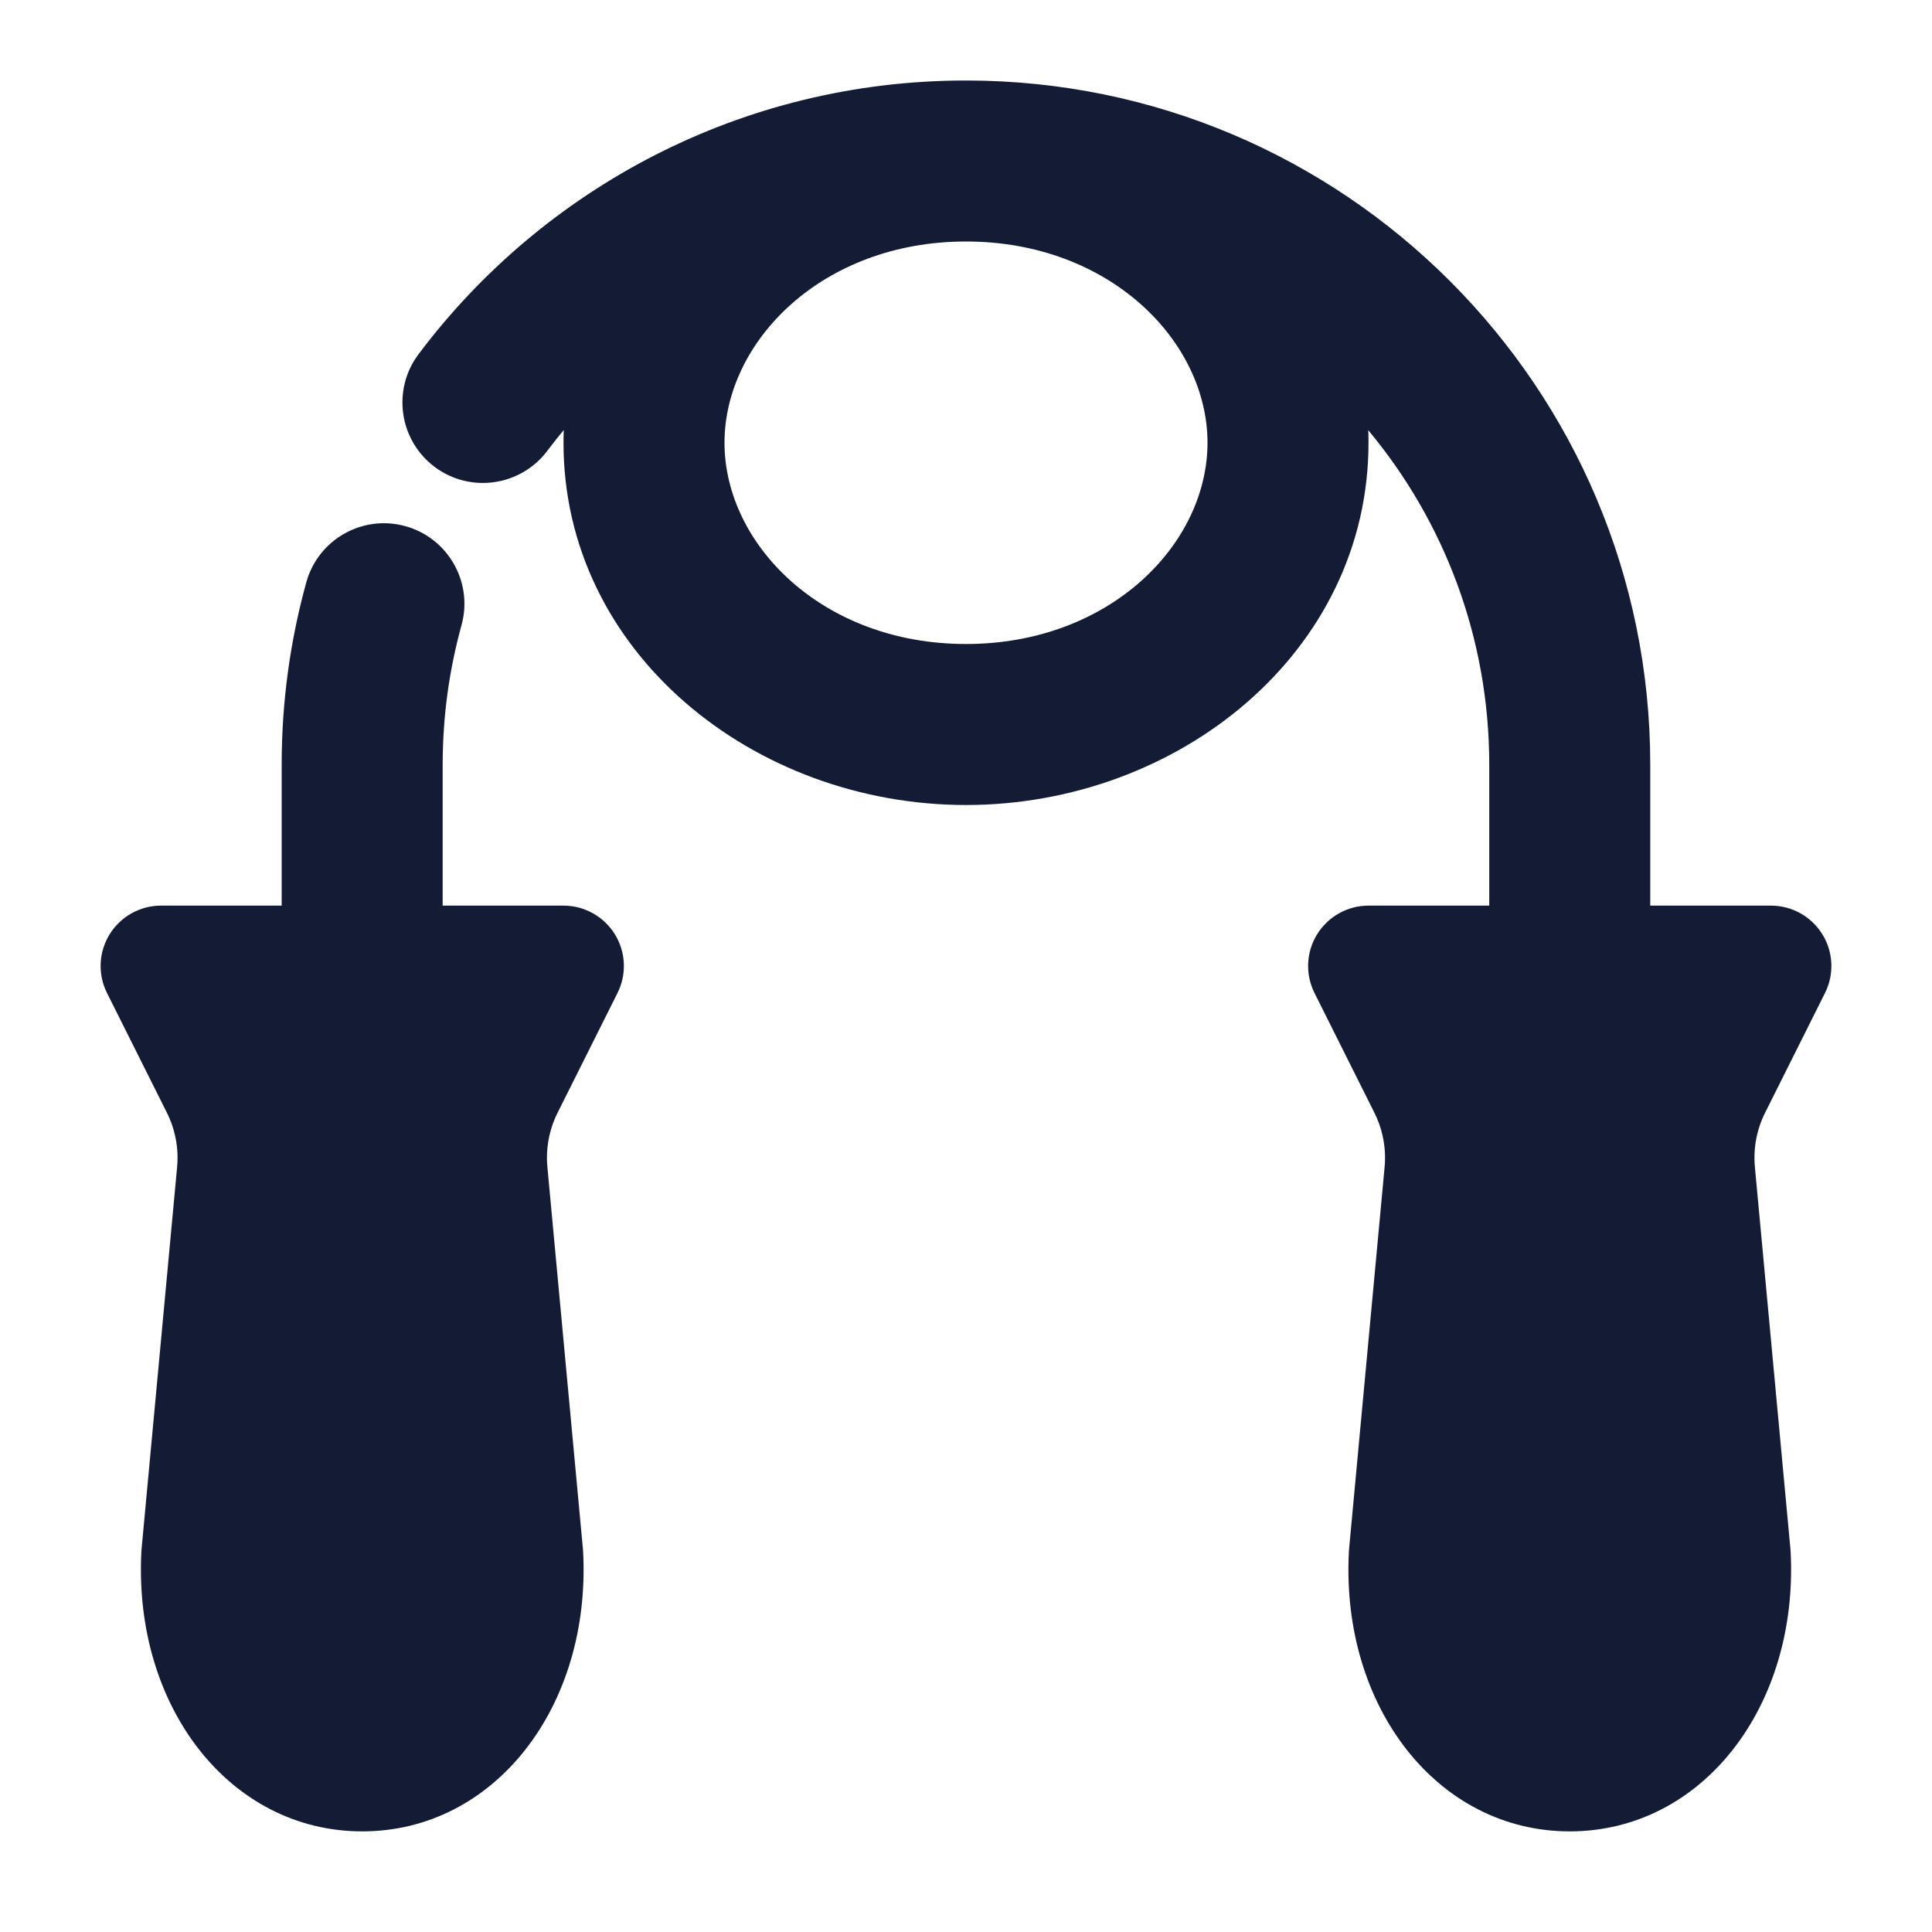 <svg width="24" height="24" viewBox="0 0 24 24" fill="none" xmlns="http://www.w3.org/2000/svg">
<path fill-rule="evenodd" clip-rule="evenodd" d="M11.999 1C9.218 1 6.749 2.337 5.2 4.399C4.868 4.84 4.957 5.467 5.398 5.799C5.84 6.131 6.467 6.041 6.799 5.6C6.865 5.512 6.933 5.426 7.003 5.342C7.001 5.394 7 5.447 7 5.5C7 8.107 9.368 10 12 10C14.632 10 17 8.107 17 5.5C17 5.448 16.999 5.395 16.997 5.344C17.936 6.47 18.5 7.919 18.5 9.5V11.25H17C16.74 11.25 16.499 11.385 16.362 11.606C16.225 11.827 16.213 12.103 16.329 12.335L17.074 13.824C17.178 14.033 17.222 14.267 17.2 14.499L16.758 19.249C16.757 19.259 16.756 19.27 16.756 19.28C16.658 21.203 17.857 22.75 19.5 22.75C21.143 22.75 22.342 21.203 22.244 19.28C22.244 19.27 22.243 19.259 22.242 19.249L21.8 14.499C21.778 14.267 21.822 14.033 21.926 13.824L22.671 12.335C22.787 12.103 22.775 11.827 22.638 11.606C22.501 11.385 22.26 11.25 22 11.25H20.5V9.5C20.5 4.808 16.697 1.004 12.006 1L11.999 1ZM5.733 7.766C5.88 7.234 5.567 6.683 5.035 6.536C4.502 6.389 3.952 6.702 3.805 7.234C3.605 7.957 3.499 8.717 3.499 9.5L3.499 11.25H2C1.74 11.25 1.499 11.385 1.362 11.606C1.225 11.827 1.213 12.103 1.329 12.335L2.074 13.824C2.178 14.033 2.222 14.267 2.2 14.499L1.758 19.249C1.757 19.259 1.756 19.27 1.756 19.28C1.658 21.203 2.857 22.75 4.5 22.75C6.143 22.75 7.342 21.203 7.244 19.28C7.244 19.27 7.243 19.259 7.242 19.249L6.8 14.499C6.778 14.267 6.822 14.033 6.926 13.824L7.671 12.335C7.787 12.103 7.775 11.827 7.638 11.606C7.501 11.385 7.26 11.25 7 11.25H5.499L5.499 9.5C5.499 8.898 5.581 8.317 5.733 7.766ZM12 3C10.213 3 9 4.241 9 5.5C9 6.759 10.213 8 12 8C13.787 8 15 6.759 15 5.5C15 4.241 13.787 3 12 3Z" fill="#141B34"/>
</svg>
